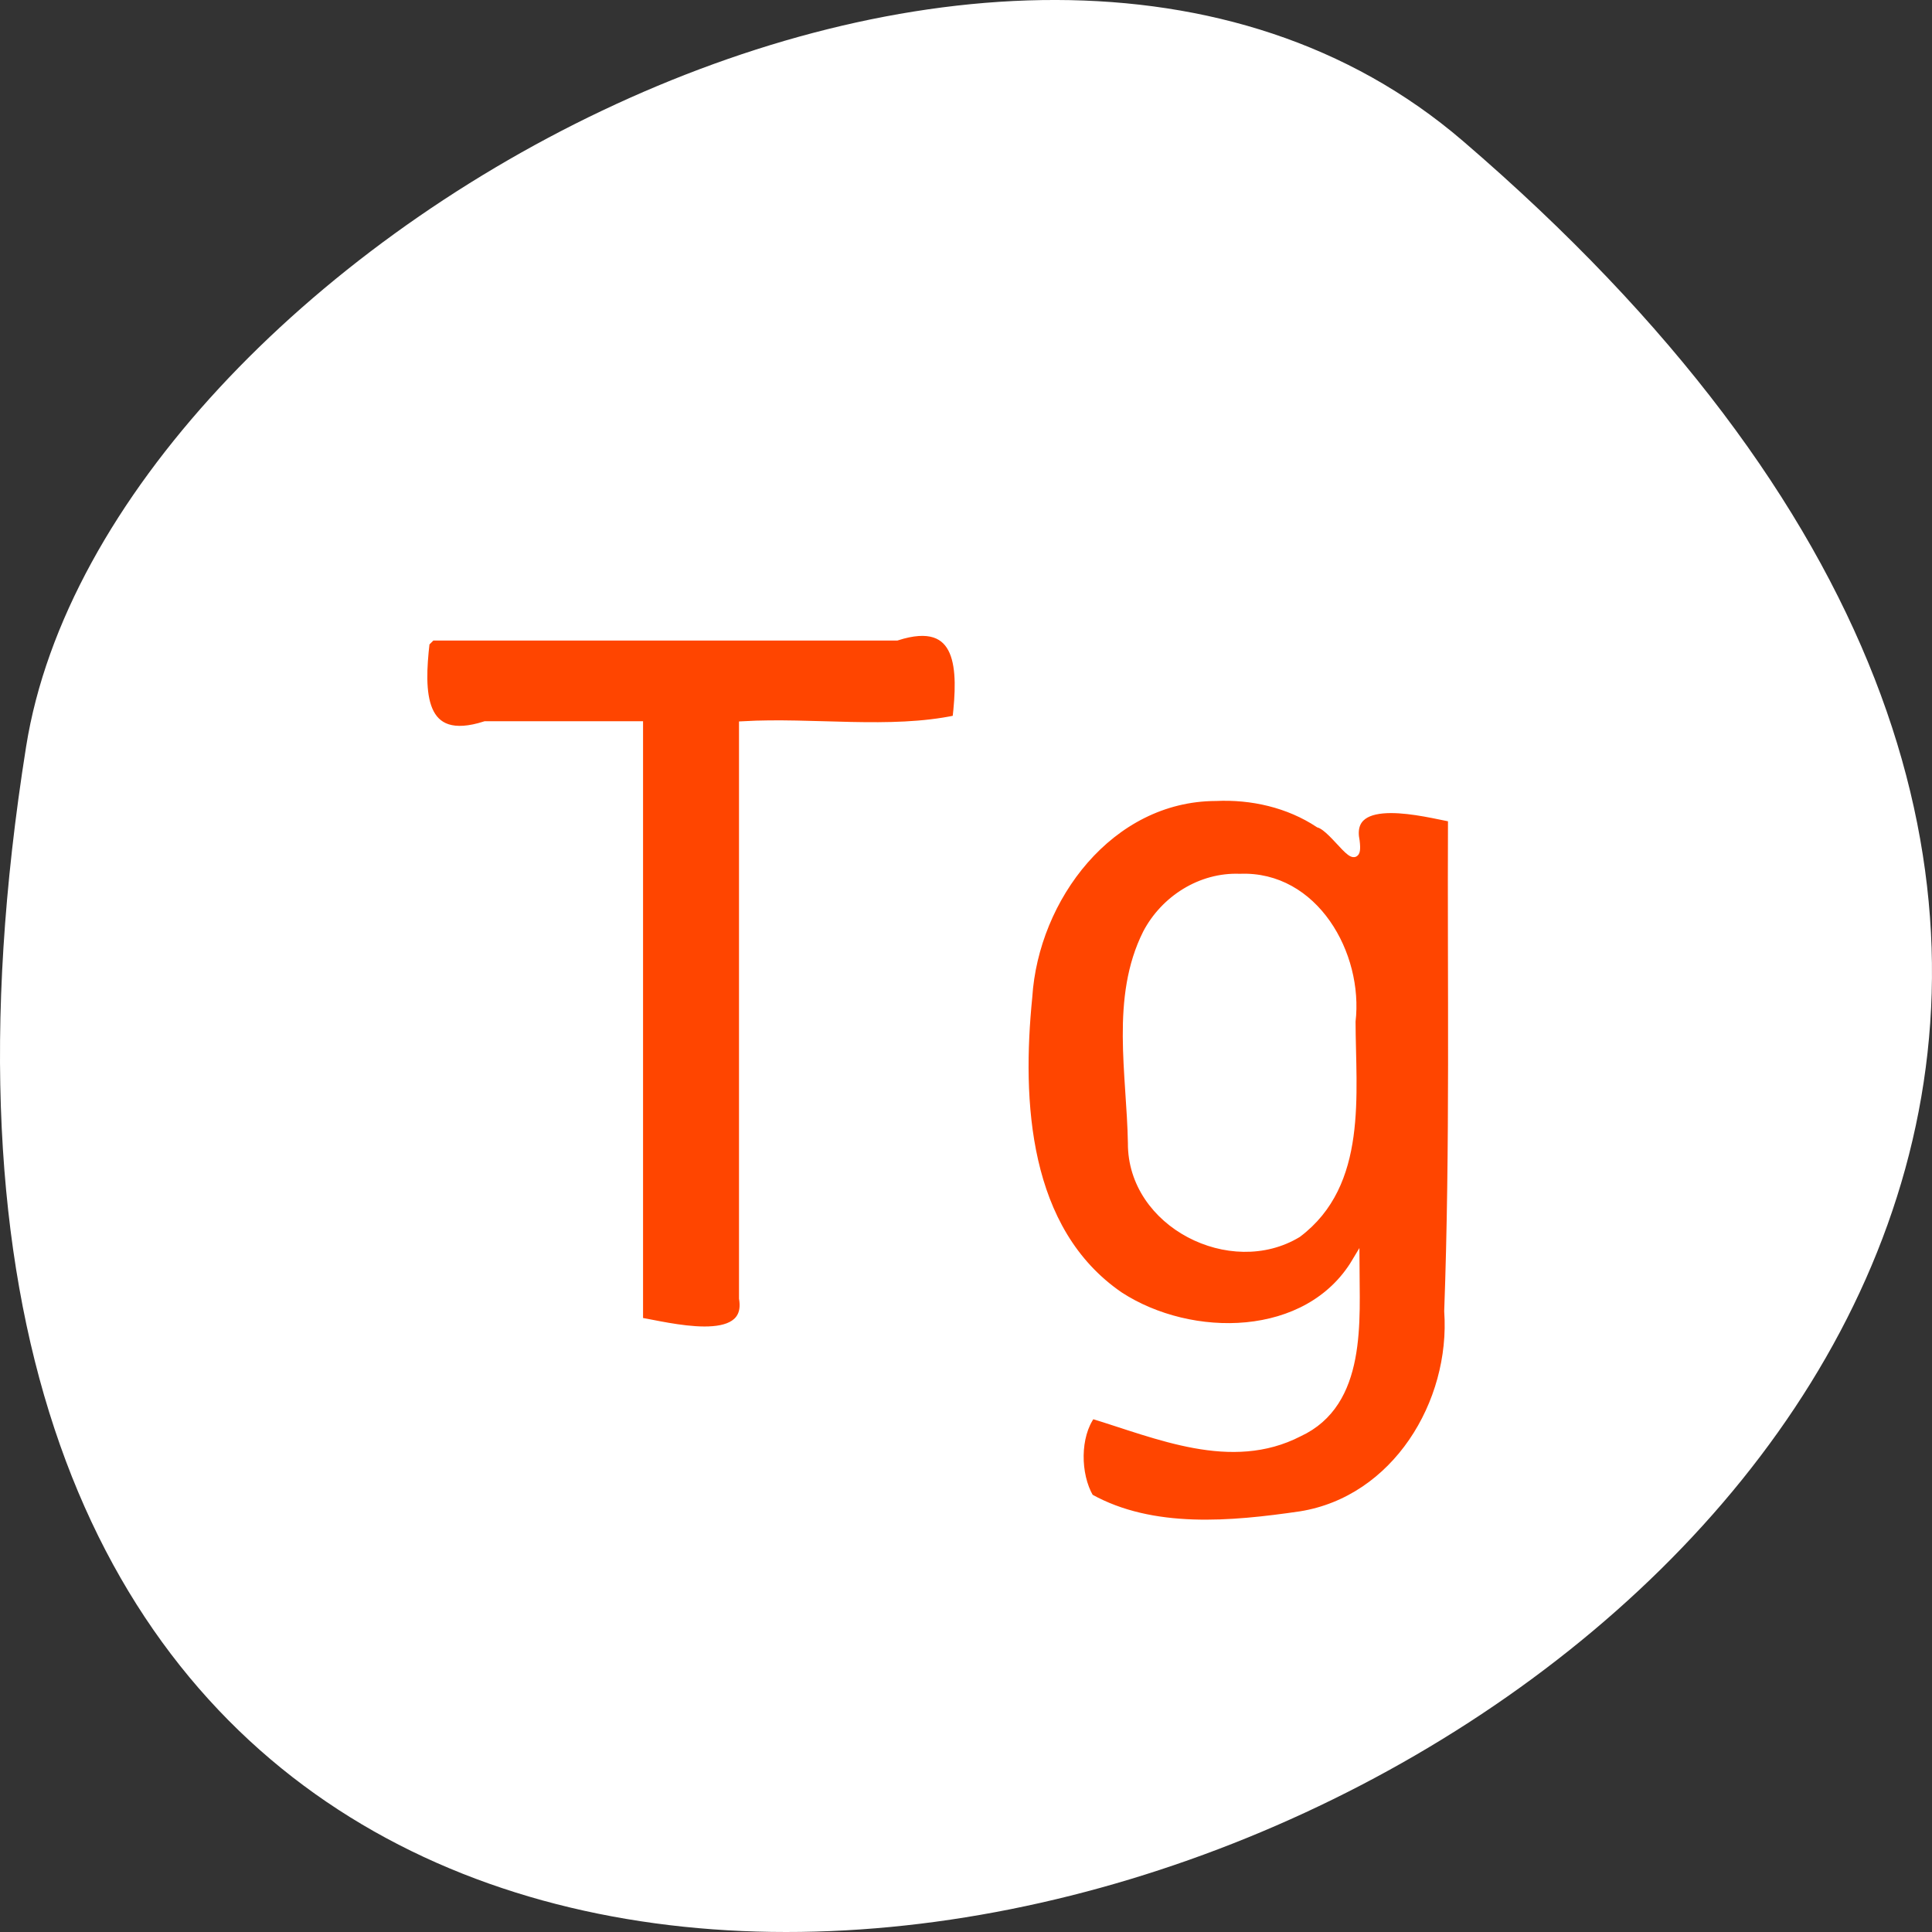 <svg xmlns="http://www.w3.org/2000/svg" viewBox="0 0 256 256"><rect x="0" y="0" width="256" height="256" fill="#333333" stroke="none"/><g transform="translate(0 -796.36)"><path d="m 193.83 815.03 c 225.34 193.41 -237.98 379.39 -190.37 80.26 10.438 -65.59 129.65 -132.38 190.37 -80.26 z" style="fill:#ffffff;color:#000"/><g transform="translate(0 796.36)" style="fill:#ff4500;stroke:#fff;stroke-width:1.01"><path d="m 56.42 85.17 c -0.732 6.46 -0.804 13.69 7.872 10.902 6.804 0 13.607 0 20.411 0 0 26.332 0 52.665 0 78.997 3.593 0.573 14.859 3.644 13.723 -3.03 0 -25.322 0 -50.644 0 -75.967 9.317 -0.534 19.513 1.055 28.28 -0.801 0.732 -6.46 0.804 -13.69 -7.872 -10.902 -20.539 0 -41.08 0 -61.62 0 l -0.714 0.714 l -0.087 0.087 z"/><path d="m 161.09 105.63 c -14.01 0.047 -23.975 13.366 -24.813 26.483 -1.388 13.8 -0.53 30.922 12.08 39.564 9.449 6.15 24.957 6.097 31.27 -4.48 0.014 7.757 1.043 18.706 -7.511 22.666 -8.961 4.623 -18.775 0.239 -27.448 -2.399 -2.082 2.811 -2.052 7.902 -0.258 10.979 8.308 4.633 18.786 3.649 27.908 2.318 12.592 -2.01 20.405 -14.853 19.552 -27.02 0.794 -21.767 0.402 -43.552 0.5 -65.33 -3.334 -0.617 -14.06 -3.533 -12.713 3.03 0.56 4.501 -2.776 -1.65 -4.91 -2.275 -3.998 -2.65 -8.895 -3.76 -13.654 -3.535 z m 3.204 10.657 c 9.889 -0.413 15.862 10.173 14.82 19.06 0.022 9.614 1.651 21.495 -7.159 28.13 -8.843 5.365 -22.05 -1.306 -21.997 -12 -0.157 -9.177 -2.313 -19.281 1.975 -27.825 2.349 -4.468 7.144 -7.578 12.362 -7.365 z"/></g></g></svg>